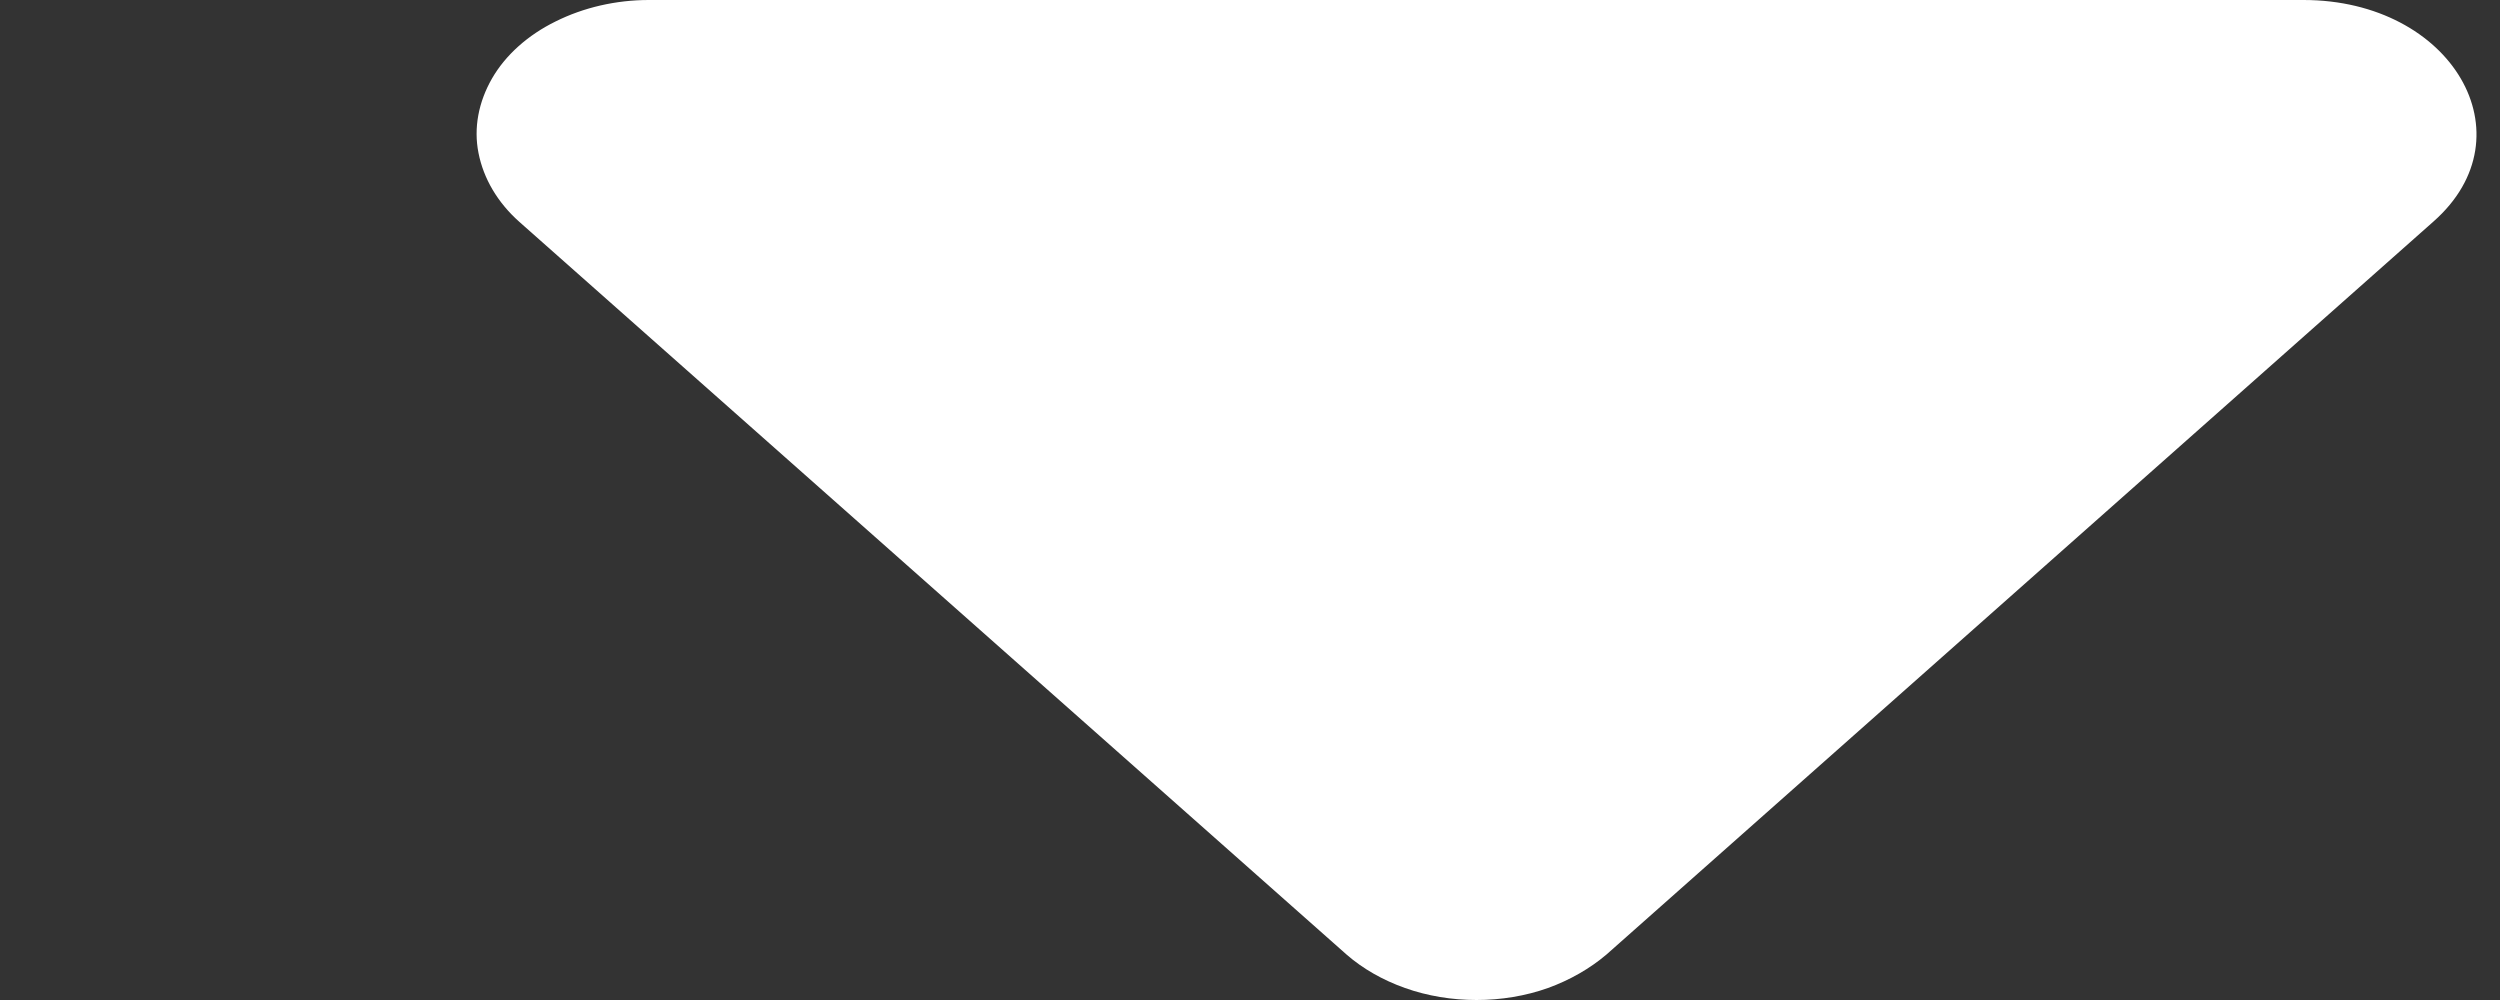 <svg width="5" height="2" viewBox="0 0 5 2" fill="none" xmlns="http://www.w3.org/2000/svg">
<rect x="0" y="0" width="5" height="2" fill="#333333" stroke="none"/>
<path d="M3.213 1.909L4.867 0.443C5.062 0.271 4.904 9.83042e-08 4.607 9.83042e-08H1.298C1.232 -4.39673e-05 1.167 0.015 1.111 0.043C1.056 0.07 1.011 0.11 0.984 0.157C0.957 0.204 0.947 0.256 0.957 0.306C0.967 0.357 0.995 0.405 1.039 0.444L2.693 1.909C2.725 1.937 2.765 1.96 2.81 1.976C2.855 1.992 2.904 2 2.953 2C3.002 2 3.051 1.992 3.096 1.976C3.14 1.96 3.18 1.937 3.213 1.909V1.909Z" fill="white"/>
</svg>
